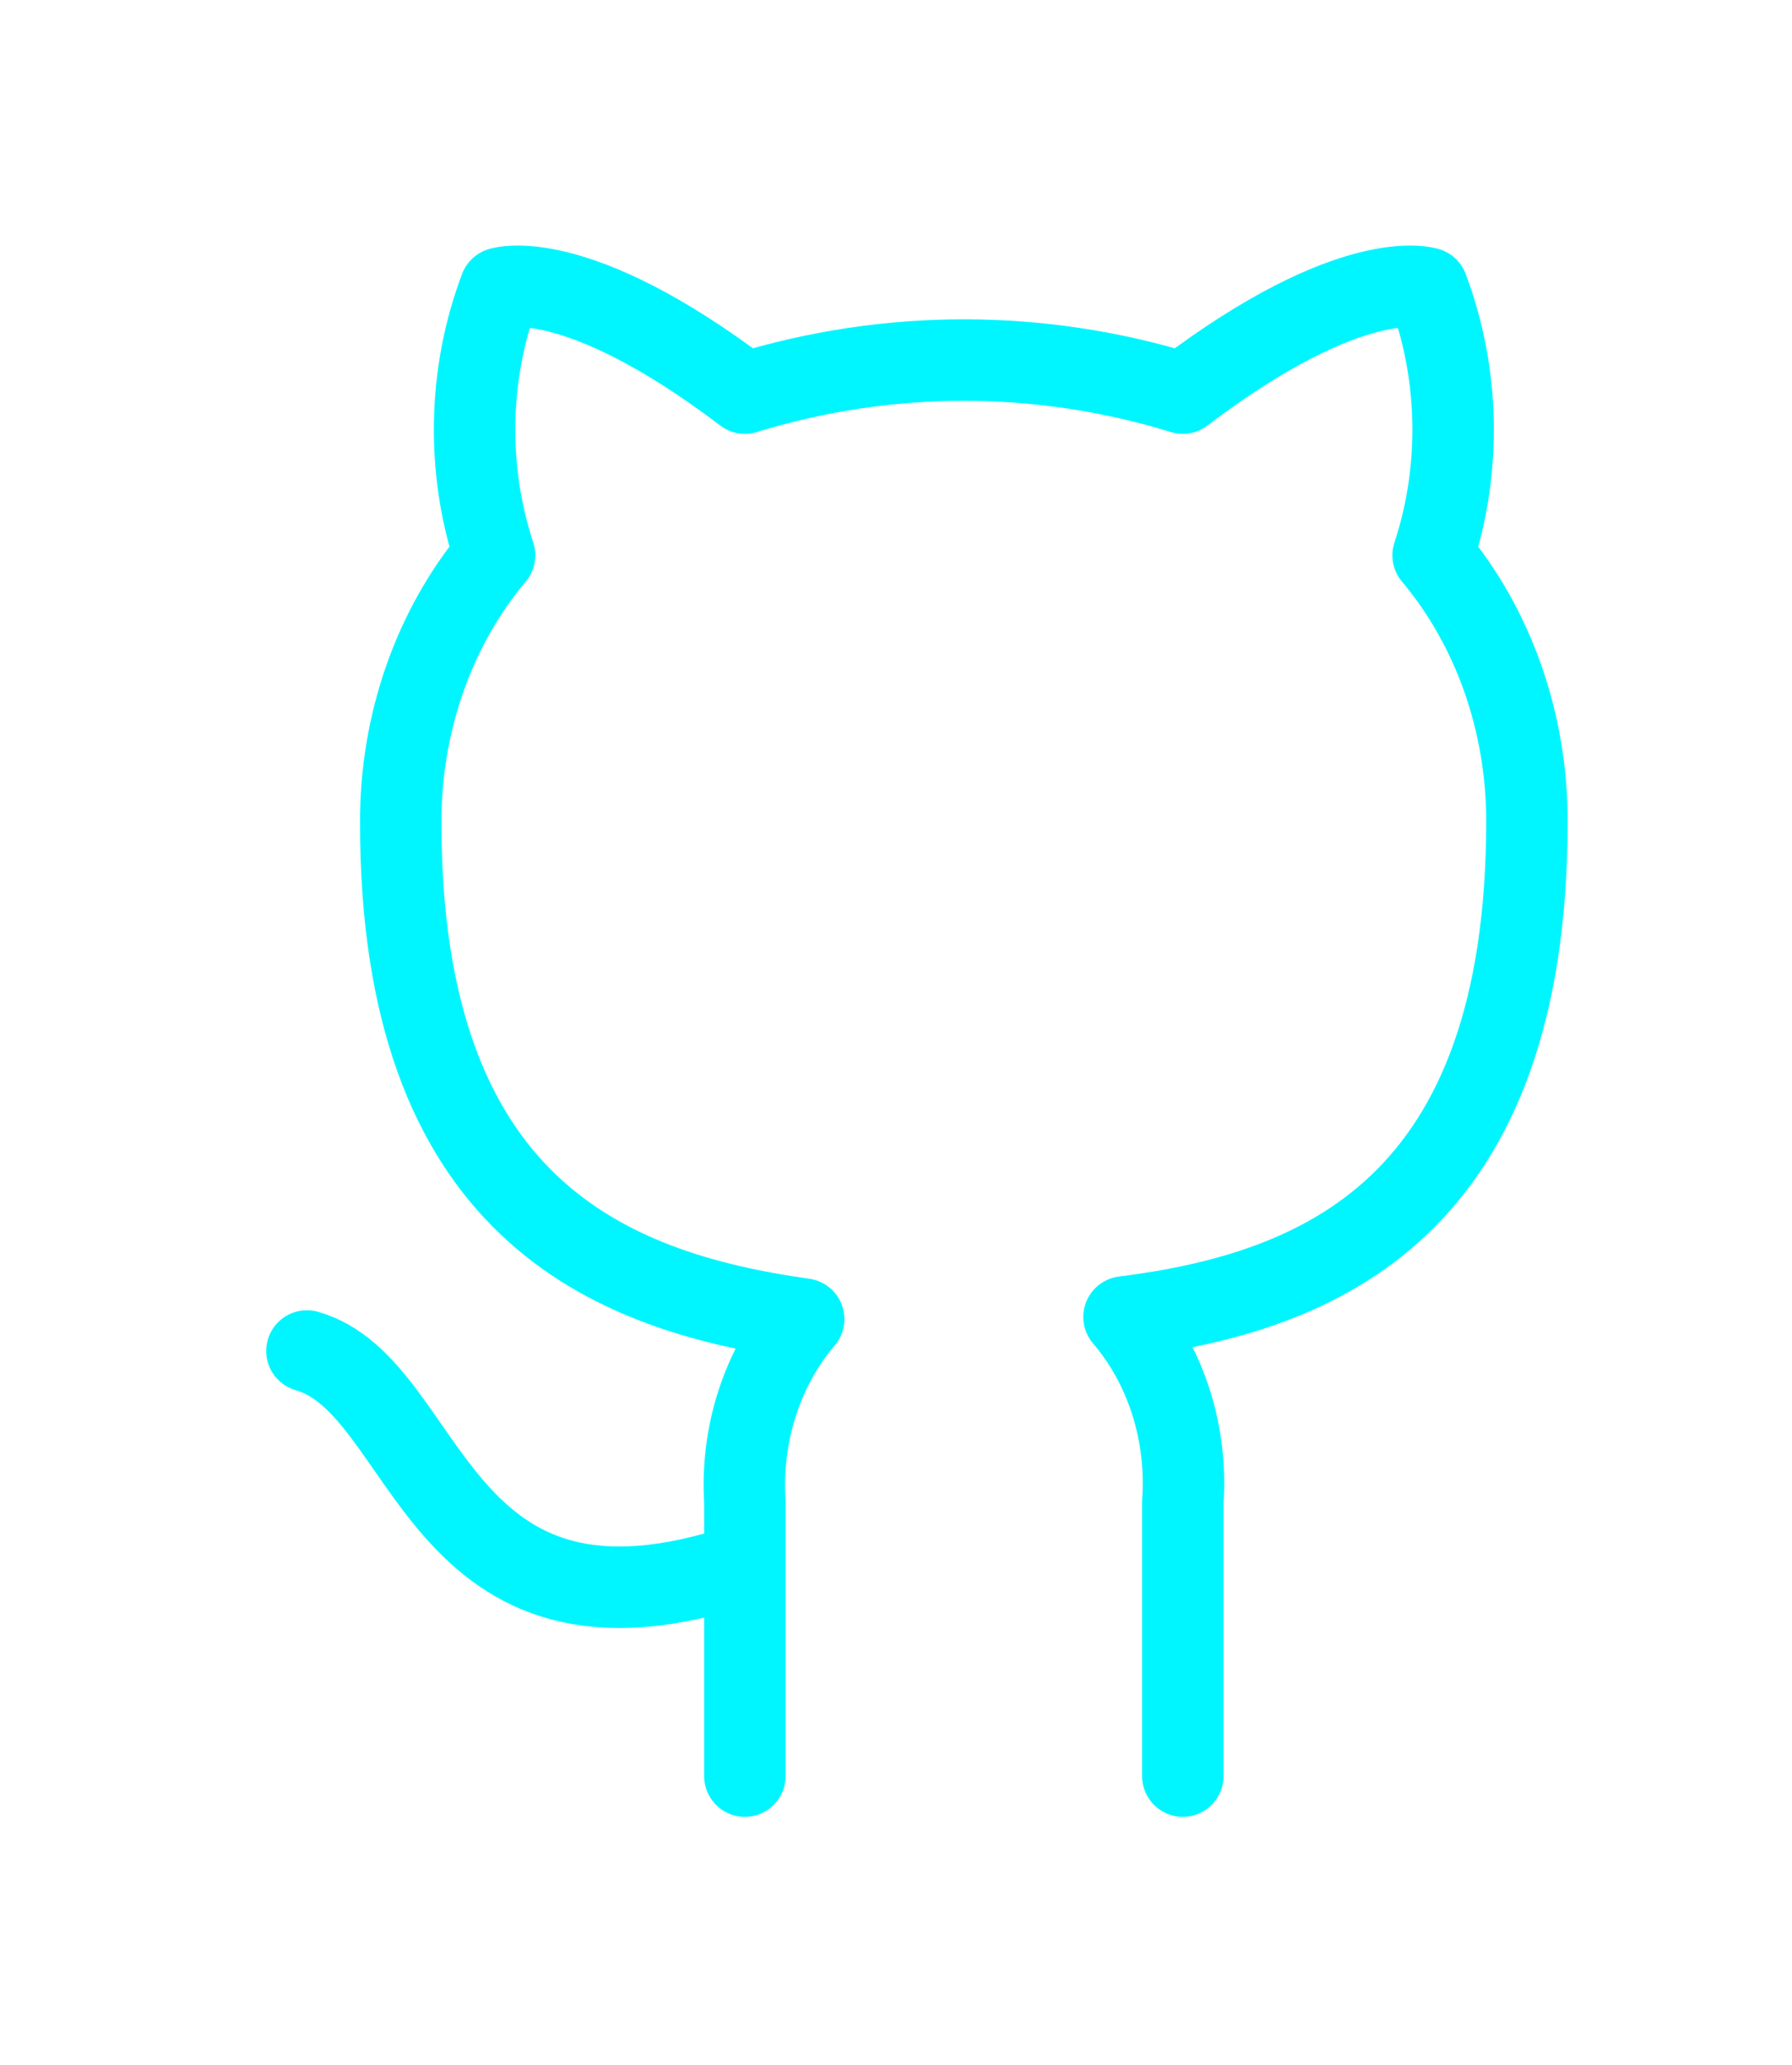 <svg width="33" height="38" viewBox="0 0 33 38" fill="none" xmlns="http://www.w3.org/2000/svg">
<g filter="url(#filter0_d_14607_956)">
<path d="M13.717 24.775C7.956 26.73 7.956 21.515 5.652 20.863M21.782 28.686V23.64C21.826 23.018 21.751 22.393 21.565 21.807C21.378 21.22 21.083 20.685 20.699 20.237C24.317 19.78 28.119 18.229 28.119 11.11C28.119 9.289 27.5 7.538 26.391 6.22C26.916 4.627 26.879 2.867 26.288 1.304C26.288 1.304 24.928 0.848 21.782 3.234C19.142 2.424 16.358 2.424 13.717 3.234C10.572 0.848 9.212 1.304 9.212 1.304C8.62 2.867 8.583 4.627 9.108 6.22C7.991 7.548 7.371 9.315 7.38 11.149C7.38 18.216 11.182 19.767 14.8 20.276C14.421 20.719 14.129 21.248 13.942 21.828C13.755 22.407 13.679 23.025 13.717 23.64V28.686" stroke="#00F6FF" stroke-width="1.5" stroke-linecap="round" stroke-linejoin="round"/>
</g>
<defs>
<filter id="filter0_d_14607_956" x="-0.653" y="0" width="35.653" height="39.294" filterUnits="userSpaceOnUse" color-interpolation-filters="sRGB">
<feFlood flood-opacity="0" result="BackgroundImageFix"/>
<feColorMatrix in="SourceAlpha" type="matrix" values="0 0 0 0 0 0 0 0 0 0 0 0 0 0 0 0 0 0 127 0" result="hardAlpha"/>
<feOffset dy="4"/>
<feGaussianBlur stdDeviation="2"/>
<feComposite in2="hardAlpha" operator="out"/>
<feColorMatrix type="matrix" values="0 0 0 0 0 0 0 0 0 0 0 0 0 0 0 0 0 0 0.25 0"/>
<feBlend mode="normal" in2="BackgroundImageFix" result="effect1_dropShadow_14607_956"/>
<feBlend mode="normal" in="SourceGraphic" in2="effect1_dropShadow_14607_956" result="shape"/>
</filter>
</defs>
</svg>
